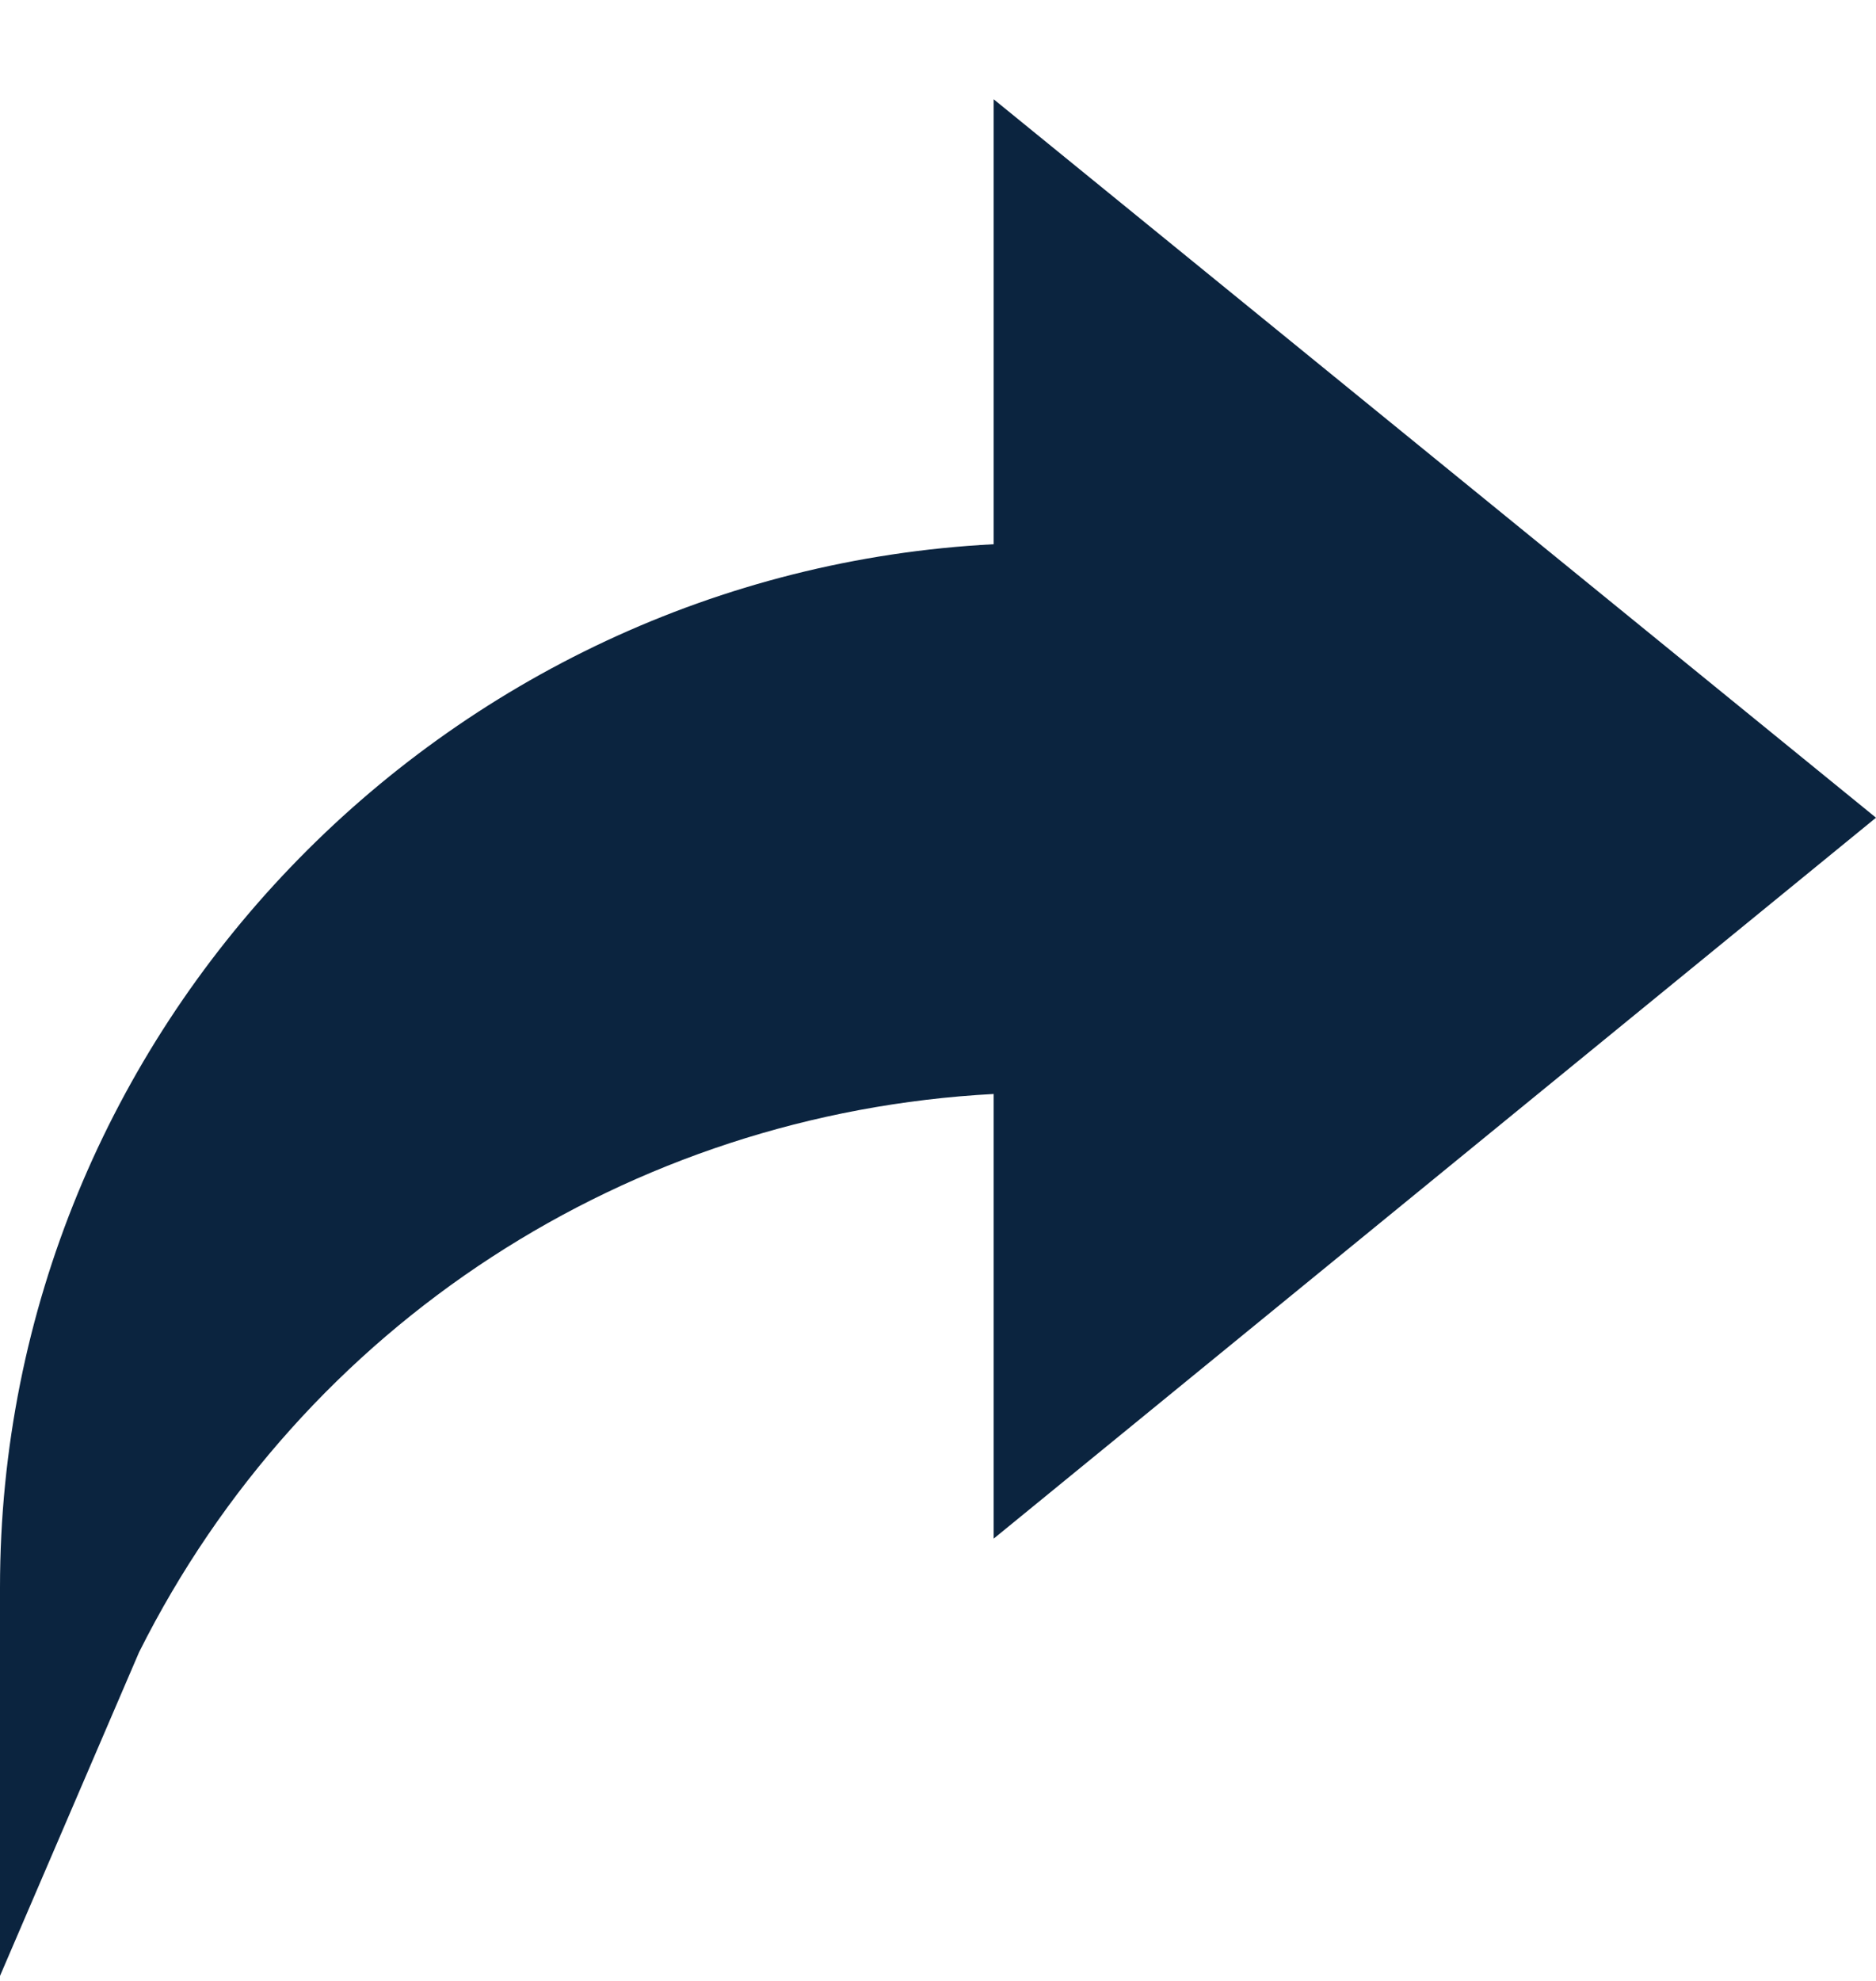 <svg width="18" height="19" viewBox="0 0 18 19" fill="none" xmlns="http://www.w3.org/2000/svg">
<path d="M9.534 5.22C4.25 5.495 0 9.878 0 15.226V18.952L1.334 15.848C2.912 12.695 6.043 10.679 9.534 10.493V14.758L18 7.843L9.534 0.952V5.22Z" fill="#0B243F"/>
</svg>
